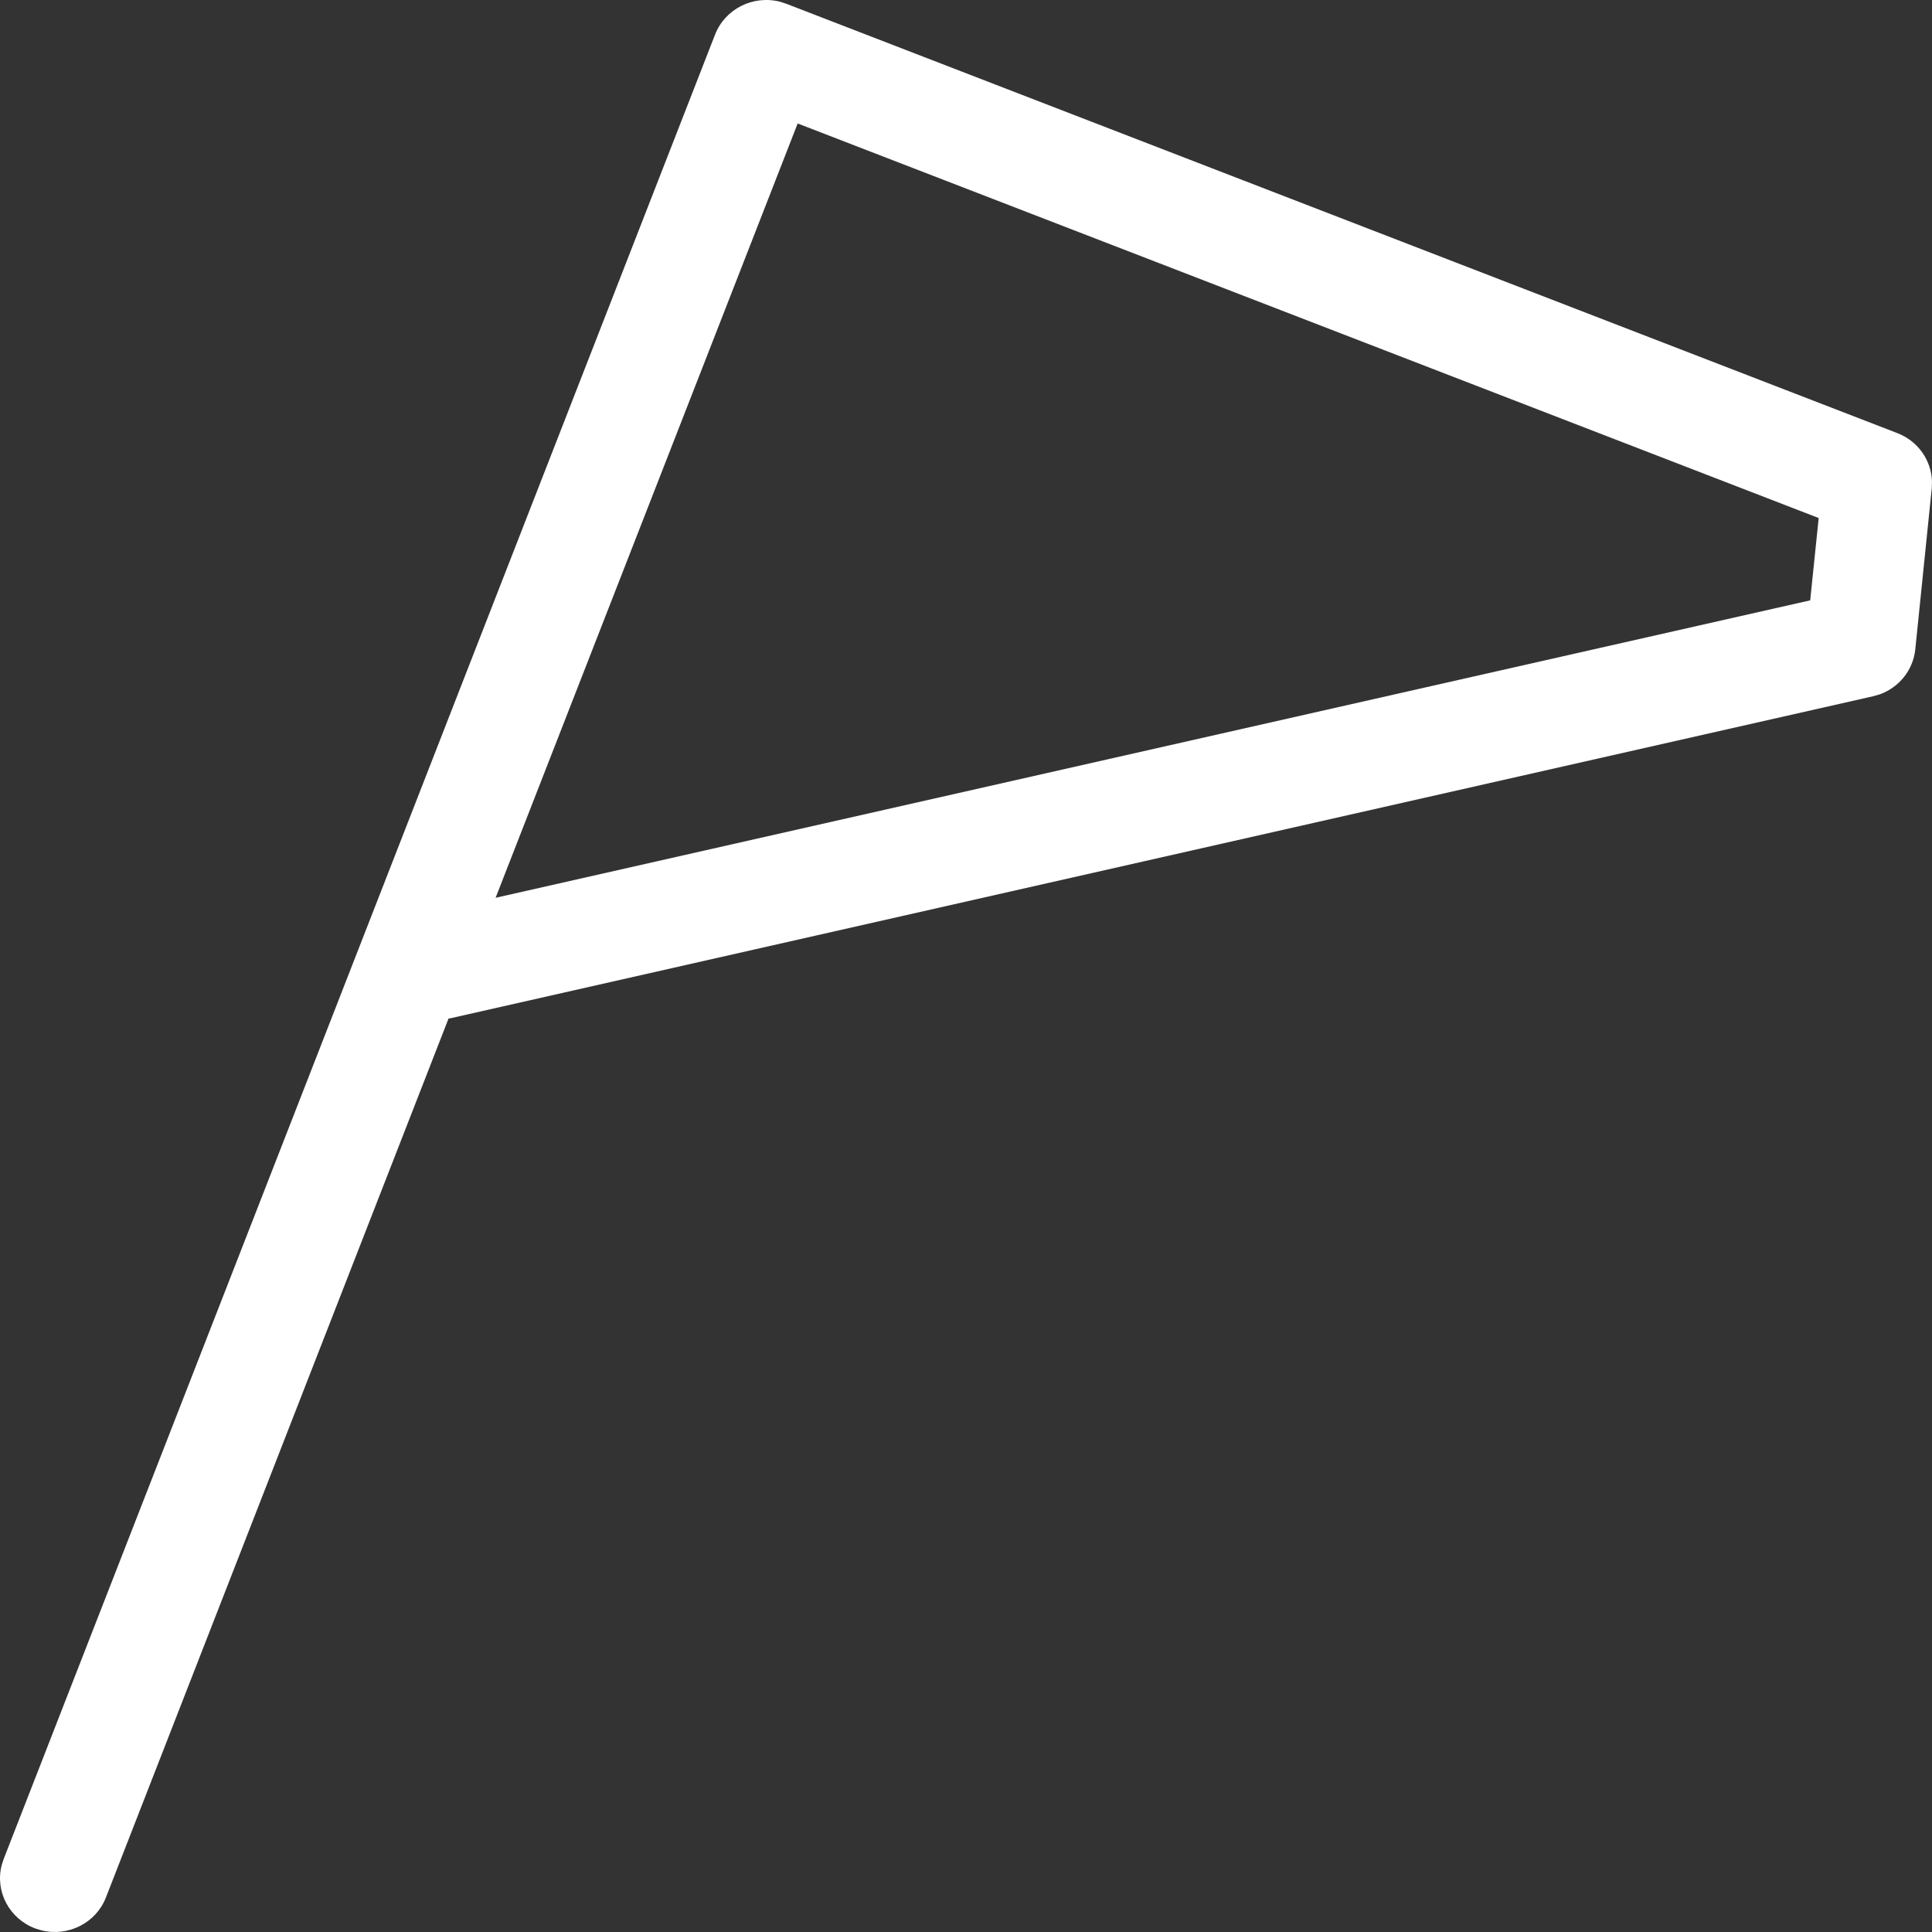 ﻿<?xml version="1.0" encoding="utf-8"?>
<svg version="1.1" xmlns:xlink="http://www.w3.org/1999/xlink" width="23px" height="23px" xmlns="http://www.w3.org/2000/svg">
  <rect width="100%" height="100%" fill="#333333" stroke="none"/>
  <g transform="matrix(1 0 0 1 -47 -293 )">
    <path d="M 0.043 22.133  C 0.043 22.133  8.513 0.411  8.513 0.411  C 8.632 0.106  8.966 -0.062  9.288 0.021  C 9.288 0.021  9.361 0.045  9.361 0.045  C 9.361 0.045  22.587 5.156  22.587 5.156  C 22.832 5.25  22.994 5.479  23 5.737  C 23 5.737  22.997 5.814  22.997 5.814  C 22.997 5.814  22.801 7.73  22.801 7.73  C 22.776 7.974  22.612 8.181  22.379 8.266  C 22.379 8.266  22.298 8.289  22.298 8.289  L 5.359 12.123  L 5.34 12.125  C 5.34 12.125  1.261 22.589  1.261 22.589  C 1.143 22.892  0.813 23.06  0.492 22.98  C 0.492 22.98  0.42 22.958  0.42 22.958  C 0.111 22.842  -0.061 22.518  0.02 22.204  C 0.02 22.204  0.043 22.133  0.043 22.133  Z M 21.651 6.167  L 9.496 1.47  L 5.9 10.688  L 21.55 7.147  L 21.651 6.167  Z " fill-rule="nonzero" fill="#ffffff" stroke="none" transform="matrix(1 0 0 1 47 293 )" />
  </g>
</svg>